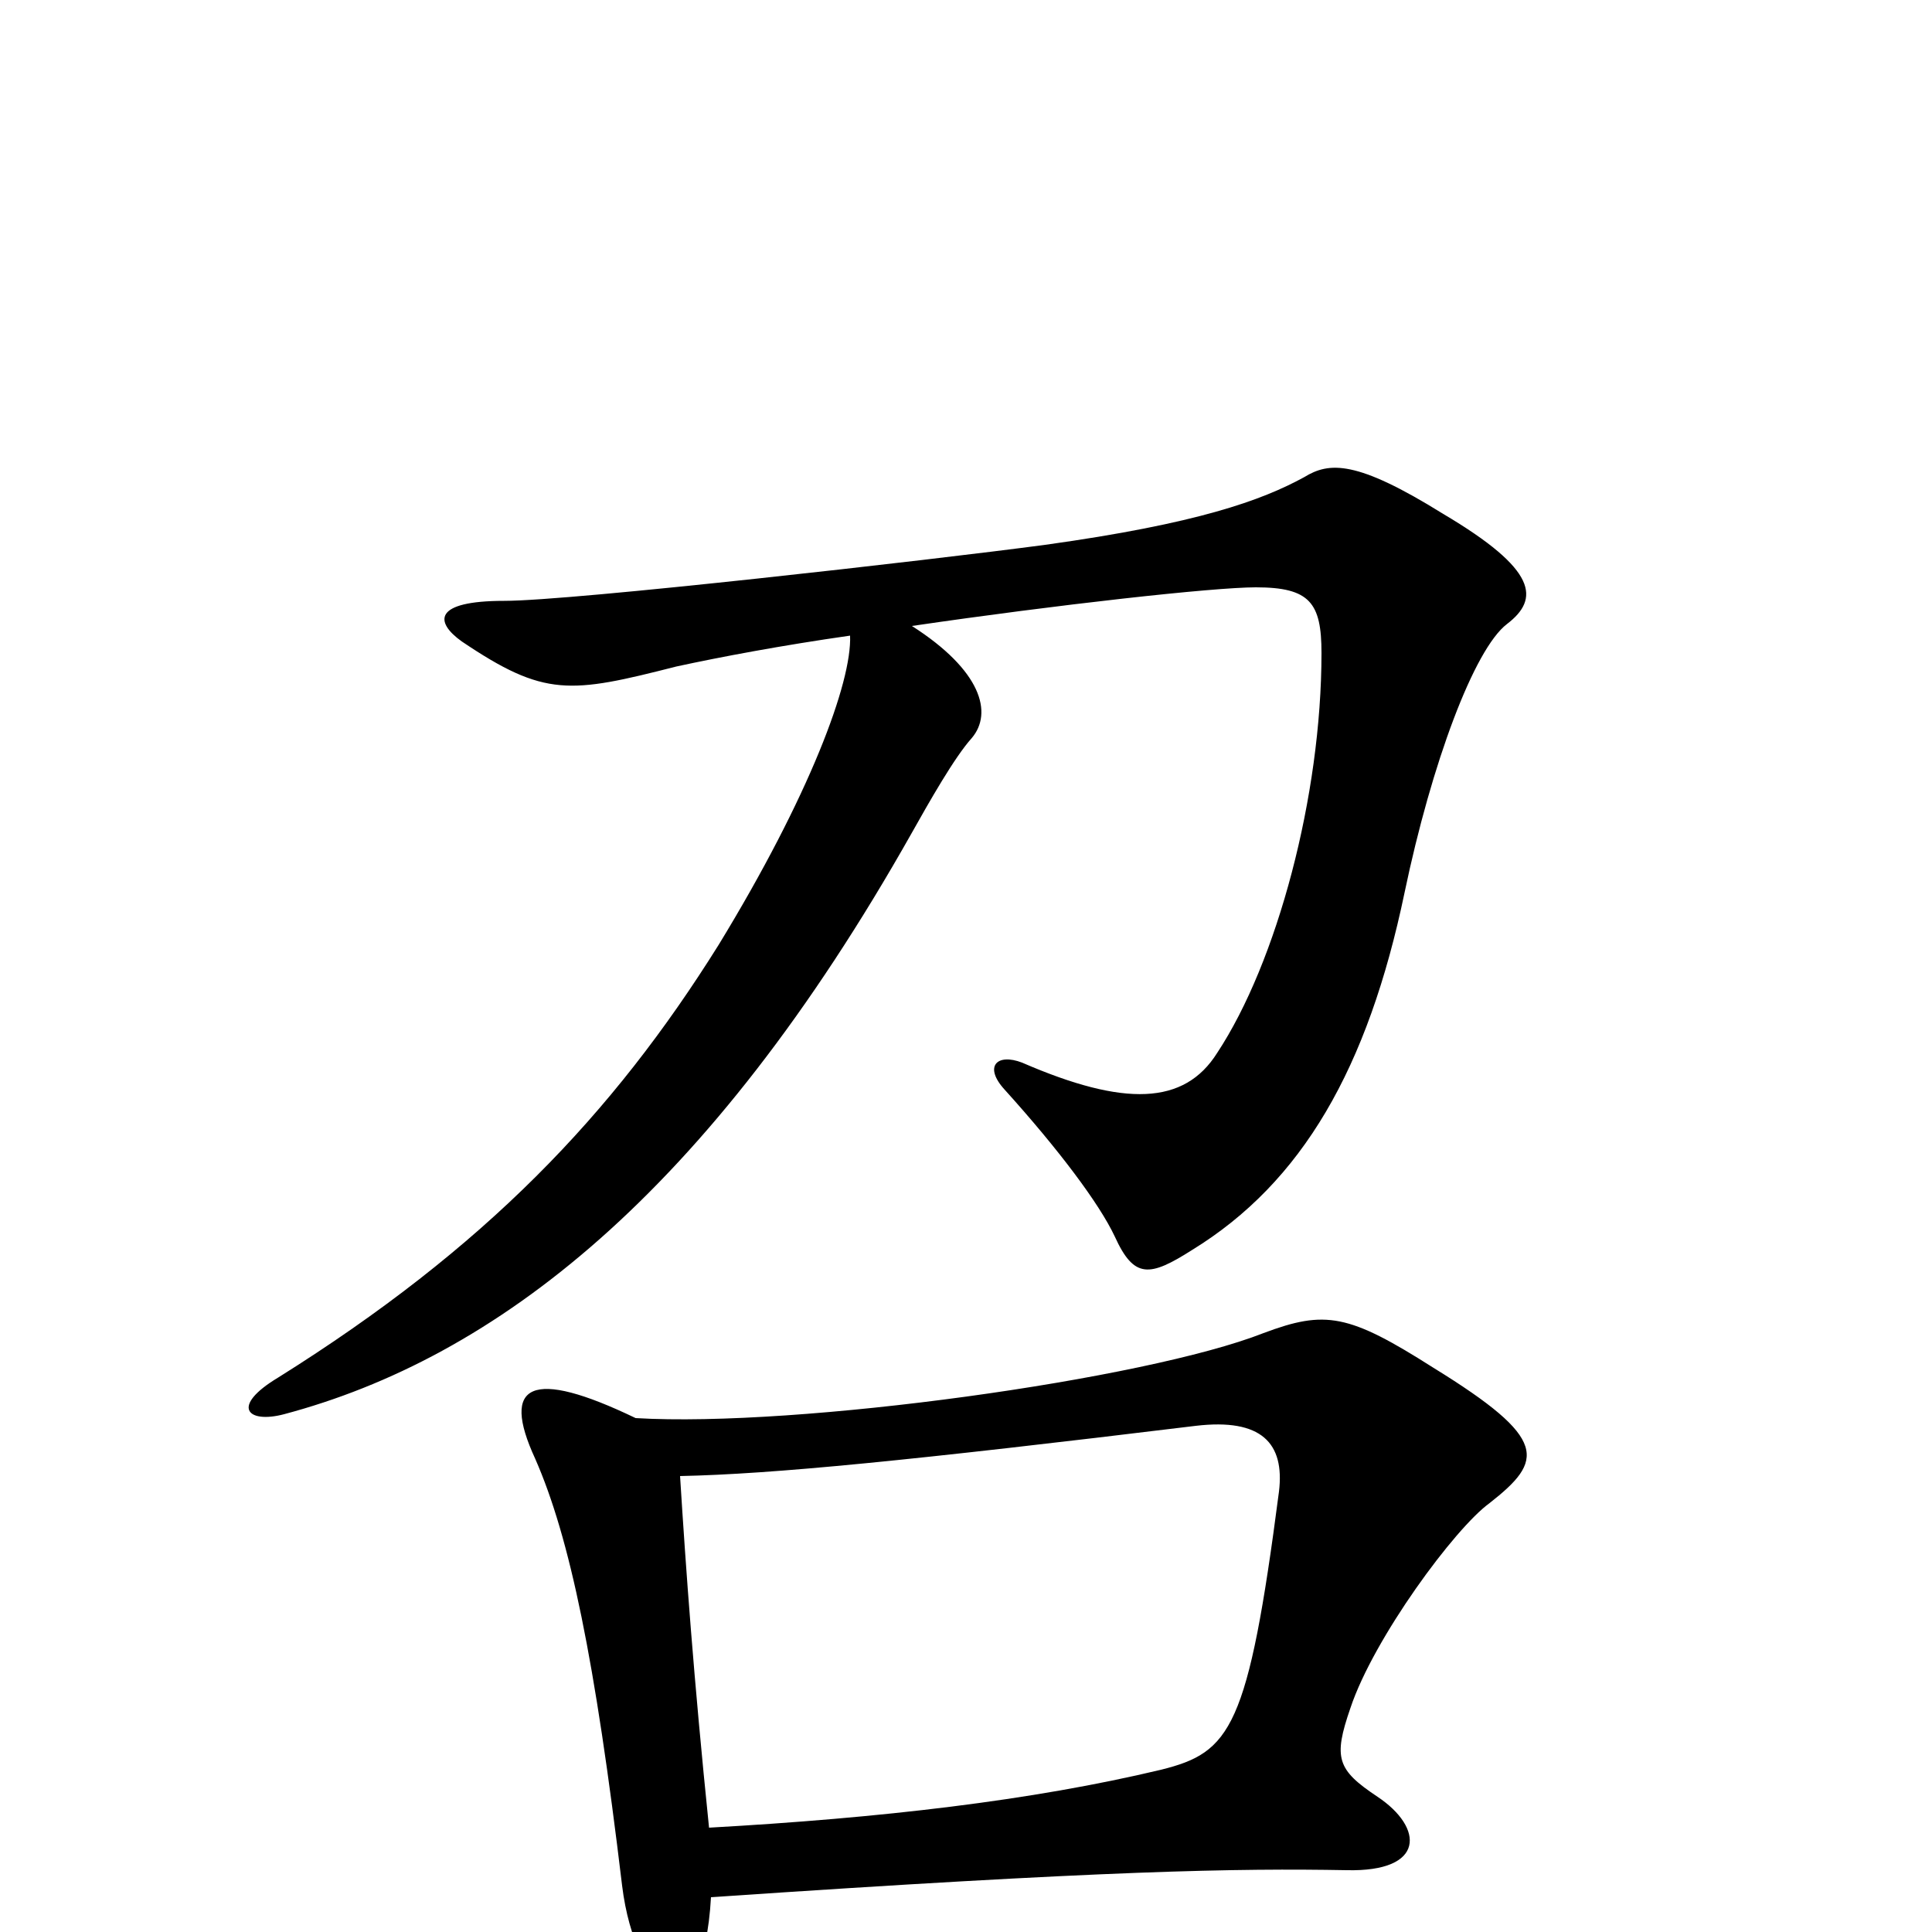 <svg xmlns="http://www.w3.org/2000/svg" viewBox="0 -1000 1000 1000">
	<path fill="#000000" d="M780 -677C797 -690 796 -705 747 -734C702 -762 688 -761 675 -753C653 -741 620 -729 541 -718C481 -710 296 -689 261 -689C224 -689 225 -678 239 -668C282 -639 295 -641 350 -655C373 -660 405 -666 440 -671C441 -647 419 -588 372 -511C317 -423 251 -354 144 -287C119 -272 128 -263 147 -268C256 -297 366 -381 472 -569C481 -585 494 -608 503 -618C514 -631 508 -653 472 -676C547 -687 628 -696 650 -696C678 -696 684 -688 684 -662C684 -588 661 -502 630 -455C613 -428 582 -427 529 -450C516 -455 509 -448 520 -436C548 -405 569 -377 577 -360C587 -338 595 -339 617 -353C674 -388 708 -447 727 -538C741 -605 763 -664 780 -677ZM771 -222C799 -244 802 -255 742 -292C698 -320 686 -322 654 -310C593 -286 413 -261 329 -266C275 -292 259 -284 277 -245C295 -204 308 -141 322 -24C329 33 364 54 368 -18C573 -32 641 -33 697 -32C738 -31 737 -54 713 -70C692 -84 690 -90 699 -116C711 -152 753 -209 771 -222ZM662 -228C646 -105 637 -93 601 -84C534 -68 456 -59 367 -54C359 -132 355 -188 352 -236C400 -237 471 -244 619 -262C653 -266 665 -253 662 -228Z"/>
</svg>